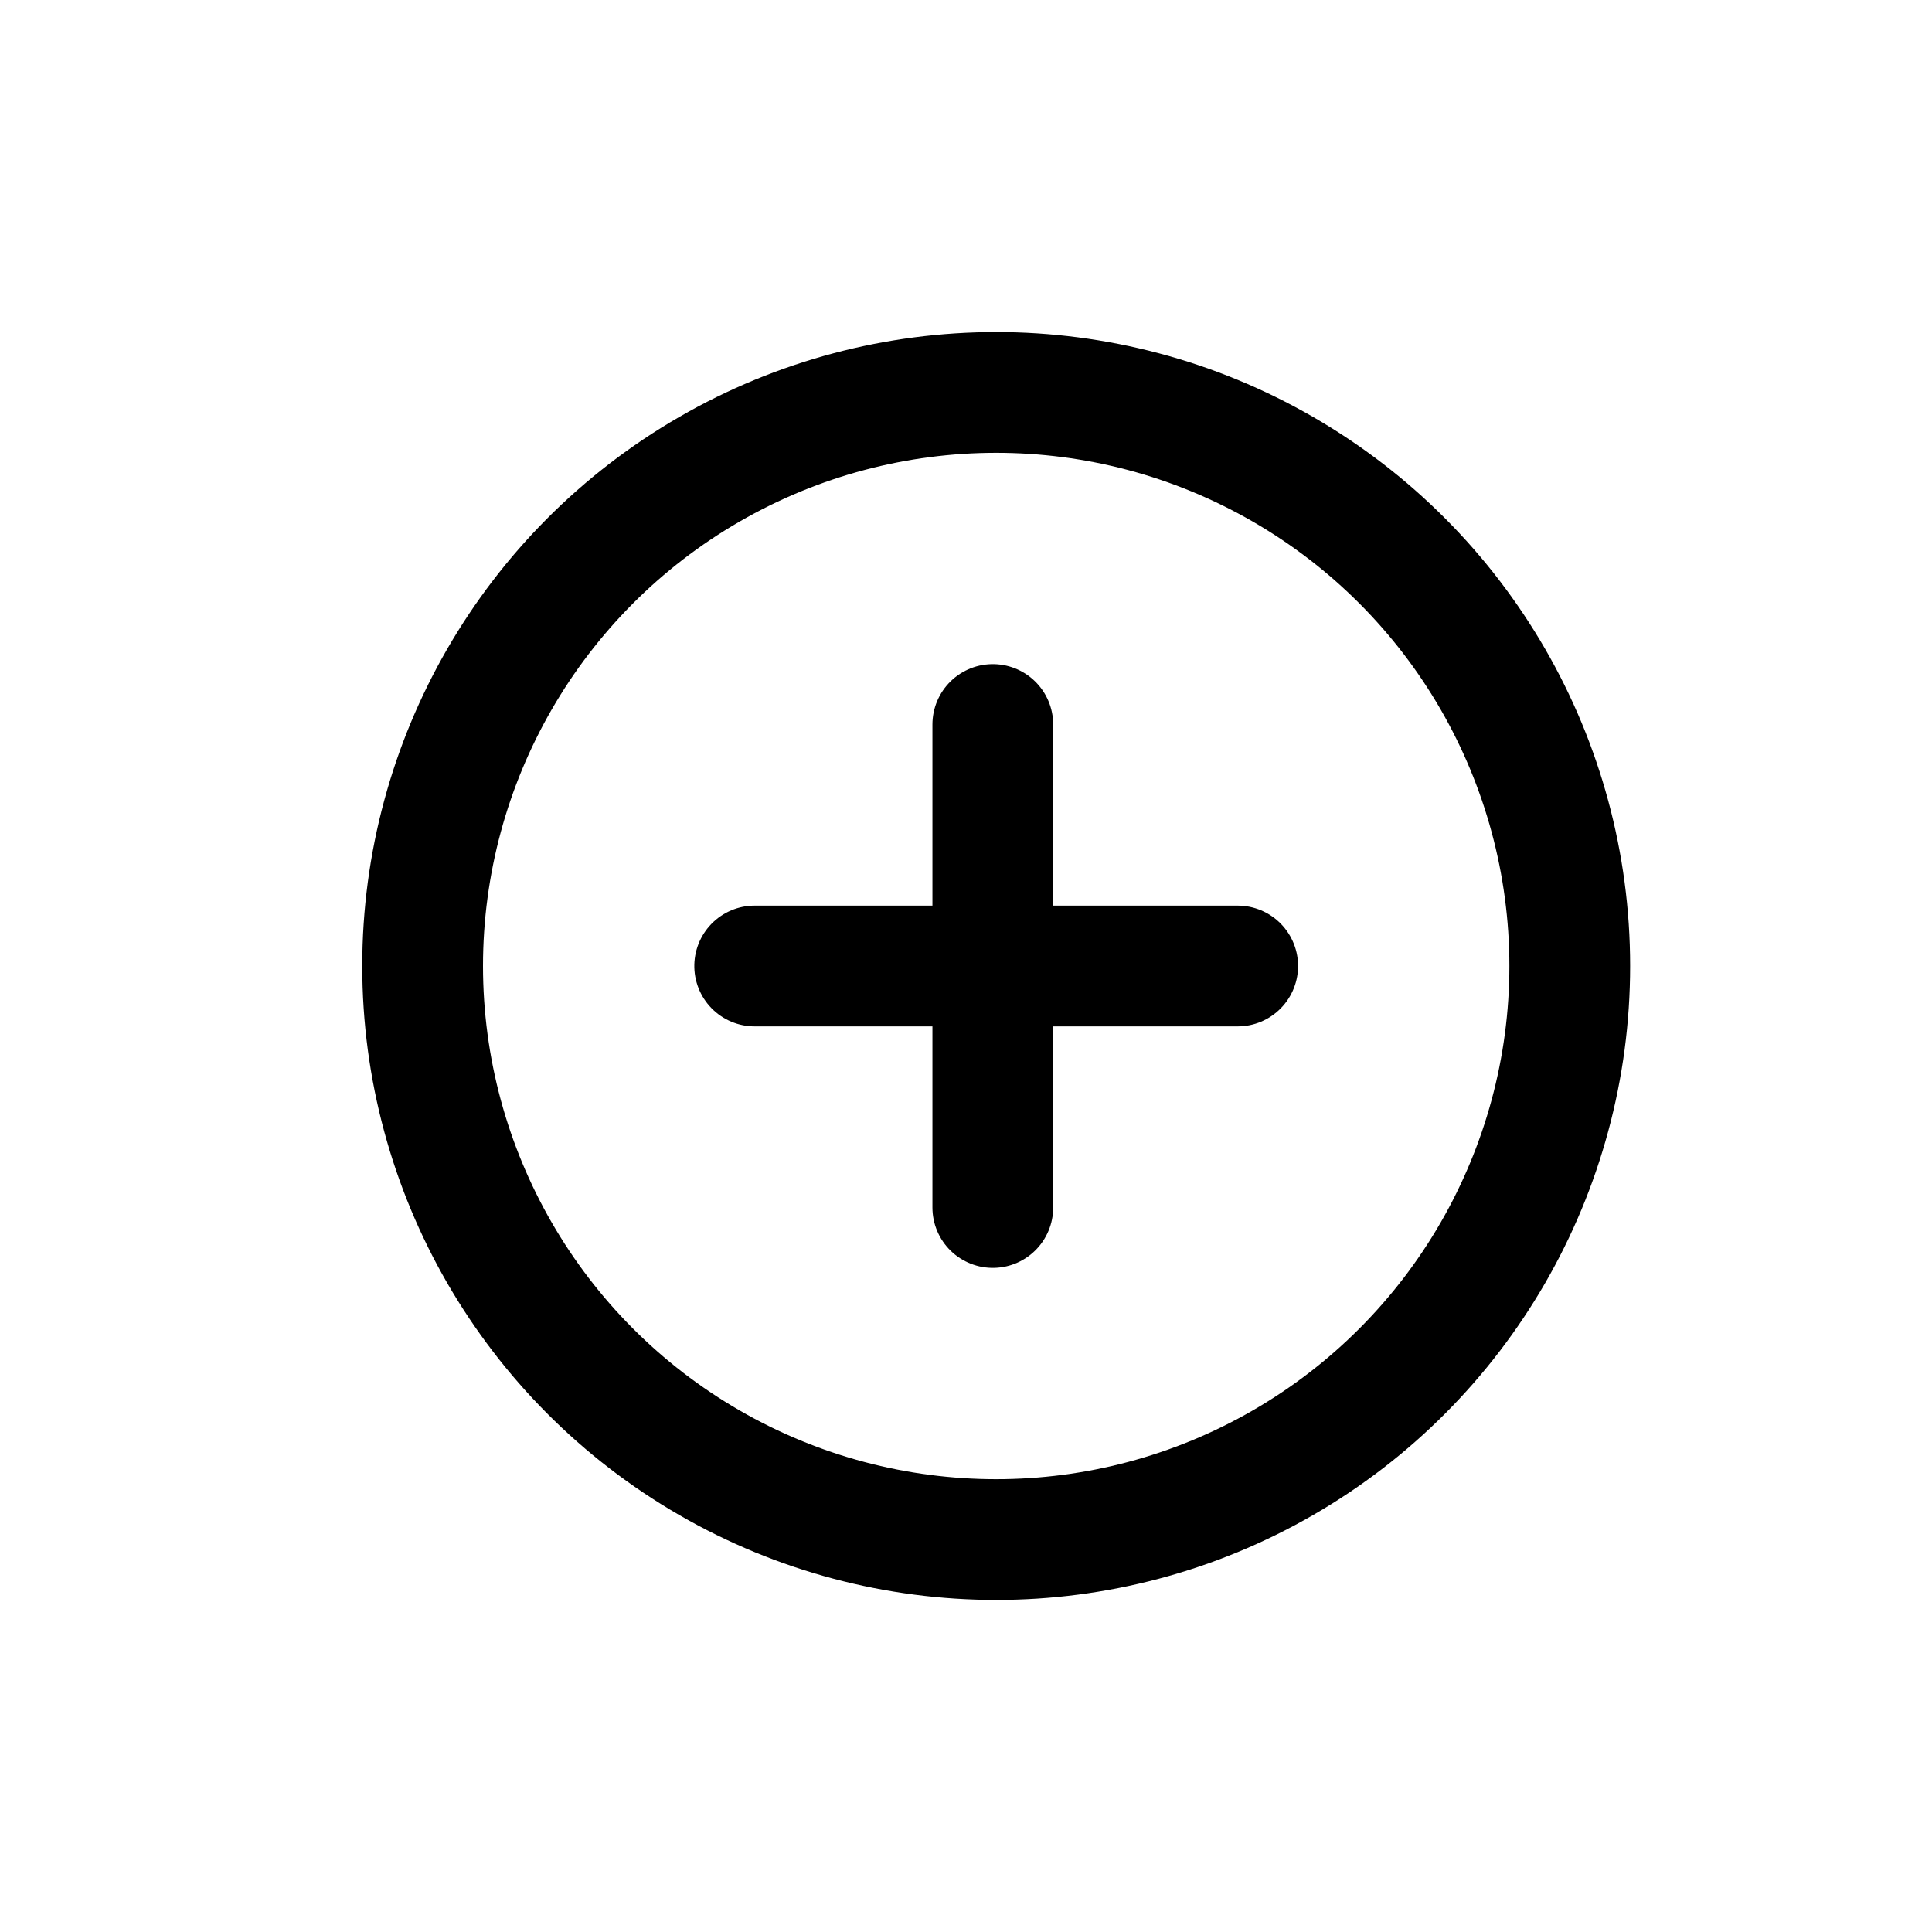 <?xml version="1.0" encoding="UTF-8"?>
<svg width="32px" height="32px" viewBox="0 0 32 32" version="1.1" xmlns="http://www.w3.org/2000/svg" xmlns:xlink="http://www.w3.org/1999/xlink">
    <!-- Generator: Sketch 54.1 (76490) - https://sketchapp.com -->
    <title>Add</title>
    <desc>Created with Sketch.</desc>
    <g id="Add" stroke="none" stroke-width="1" fill="none" fill-rule="evenodd">
        <g id="Group" transform="translate(12, 12)" stroke="#000000" stroke-linecap="round" stroke-width="2">
            <path d="M4.444,0 L4.444,8" id="Path-2"></path>
            <path d="M4.5,0 L4.5,8" id="Path-2" transform="translate(4.5, 4) rotate(-90) translate(-4.5, -4) "></path>
        </g>
        <circle id="Oval" stroke="#000000" stroke-width="2" cx="16.5" cy="16" r="9.5"></circle>
    </g>
</svg>
